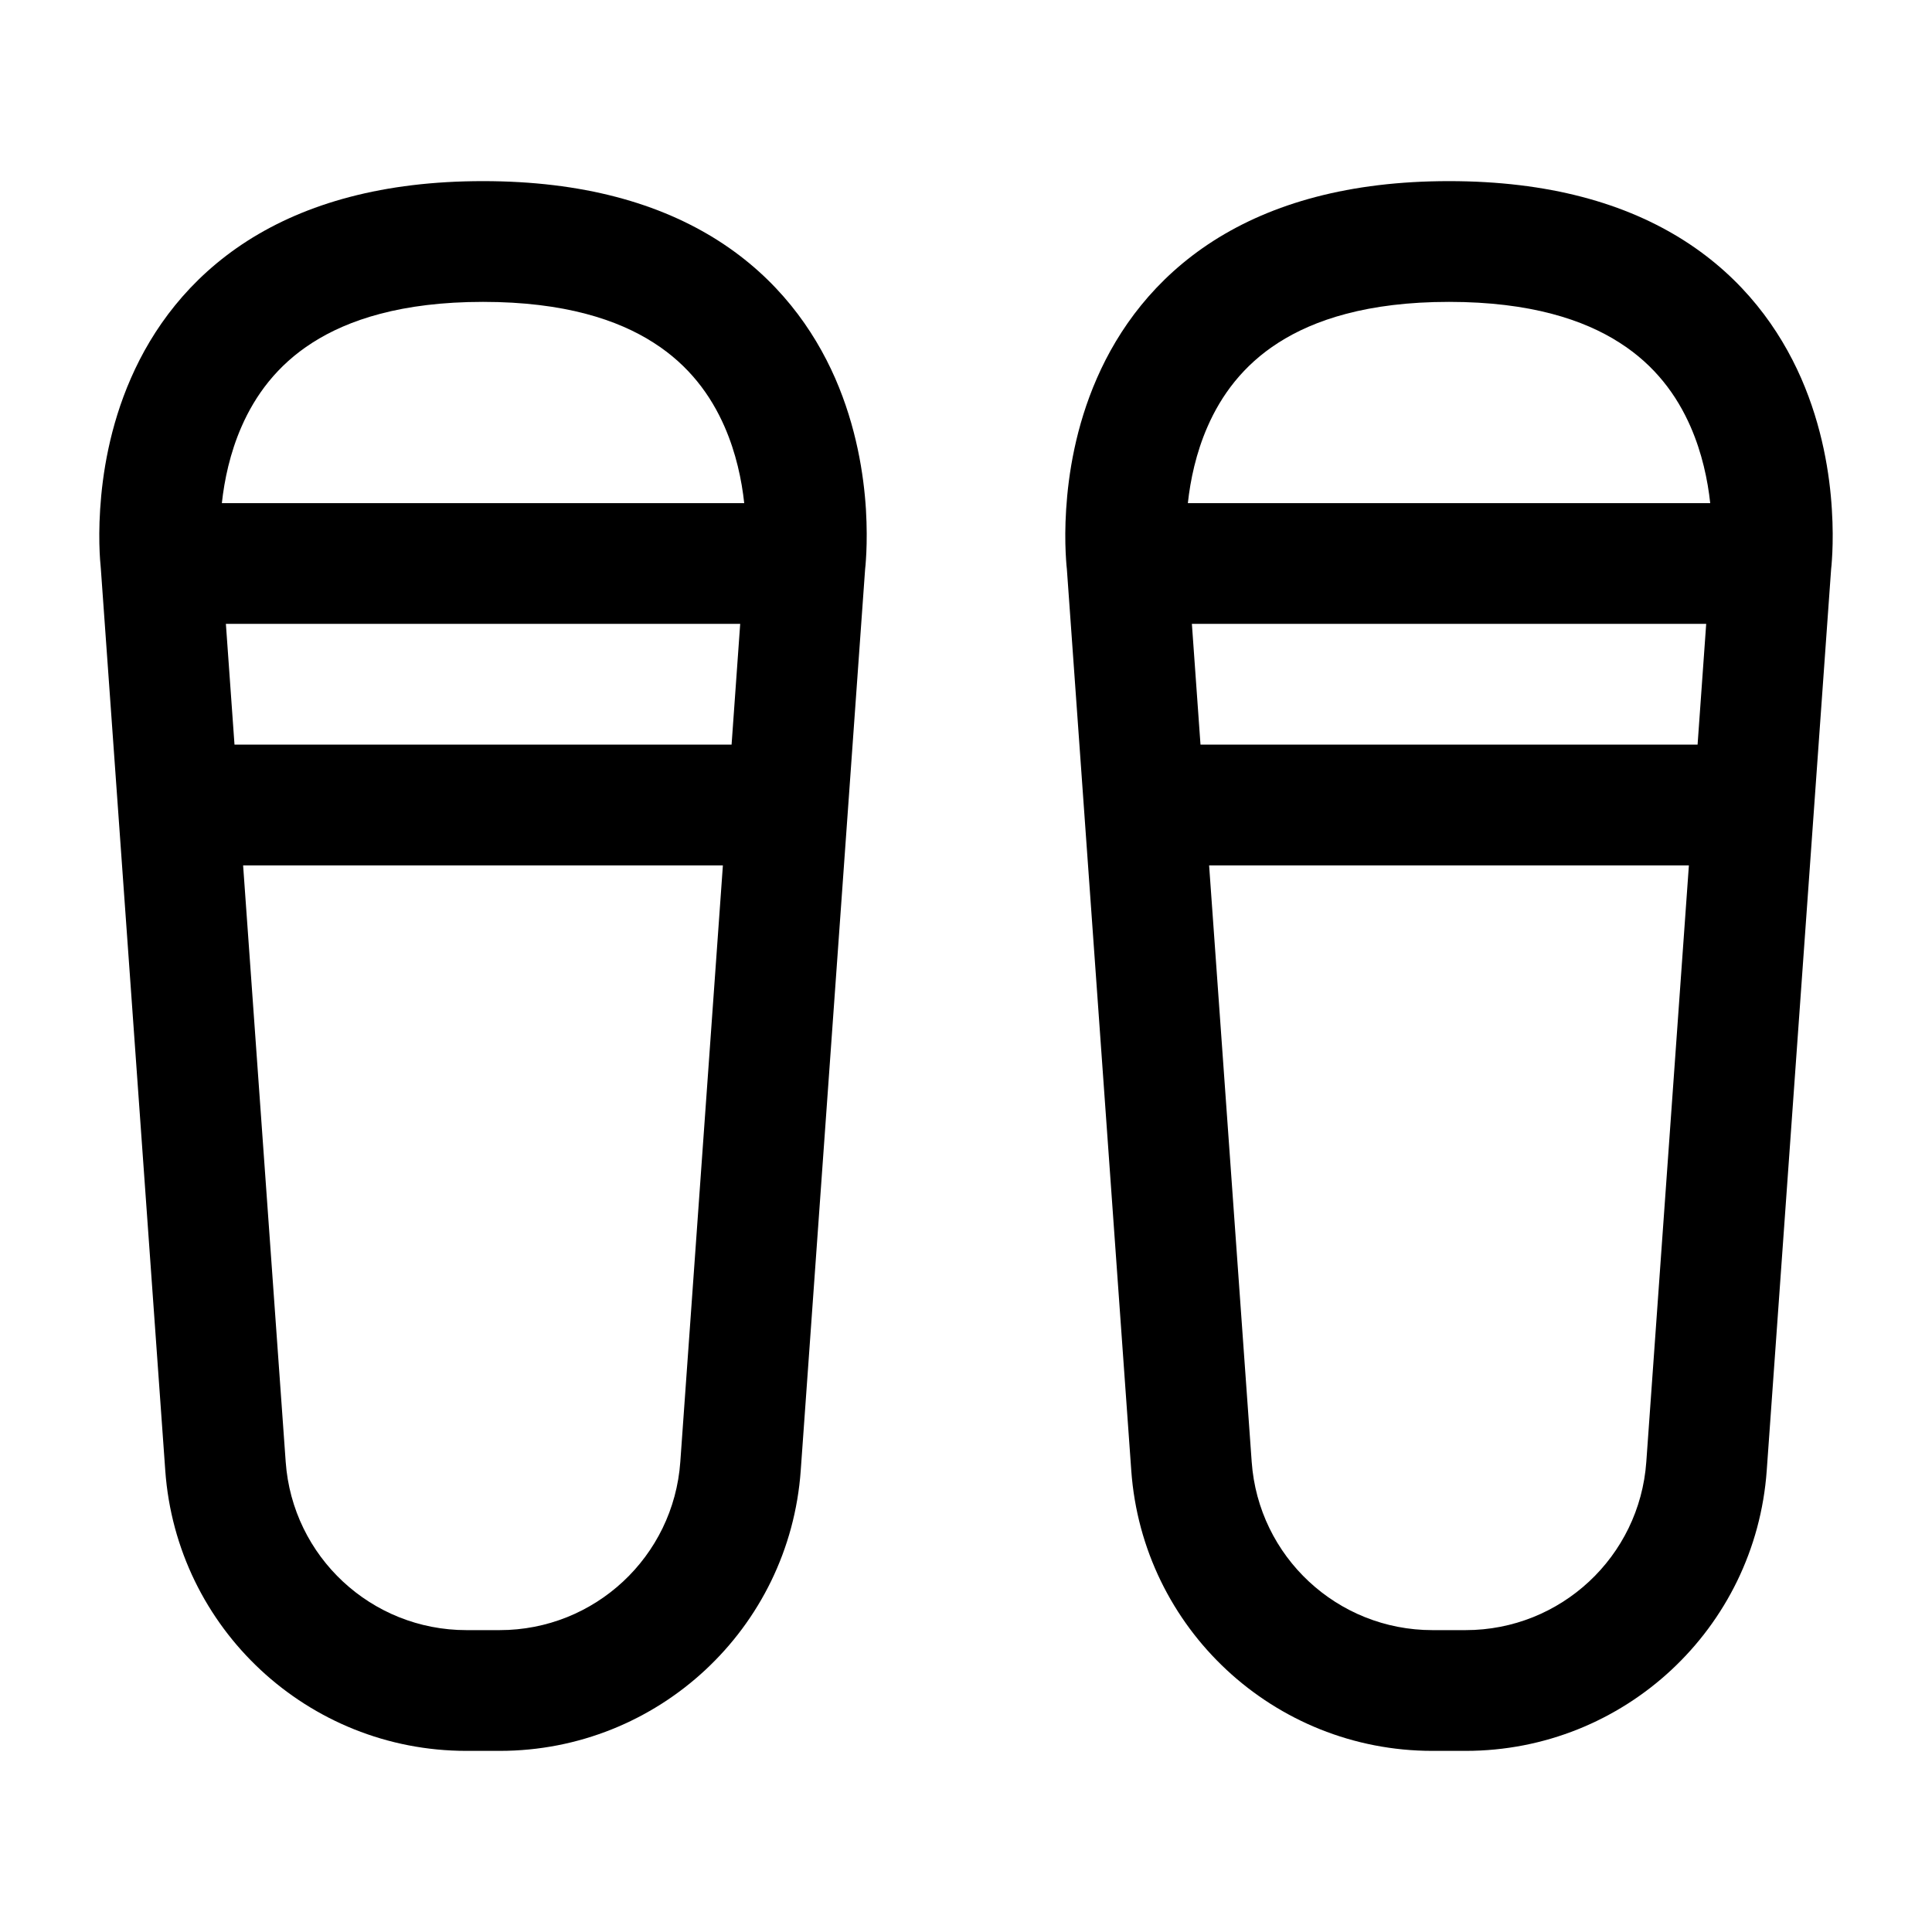 <svg width="24" height="24" viewBox="0 0 24 24" fill="none" xmlns="http://www.w3.org/2000/svg">
<g id="sandals">
<g clip-path="url(#clip0_232_2602)">
<g id="Weight=Dynamic">
<path id="Vector (Stroke)" fill-rule="evenodd" clip-rule="evenodd" d="M3.072 2.993C3.803 2.526 4.763 2.25 6 2.25C7.238 2.25 8.198 2.526 8.928 2.993C9.66 3.462 10.107 4.088 10.375 4.699C10.639 5.304 10.73 5.896 10.757 6.328C10.77 6.546 10.768 6.73 10.762 6.862C10.759 6.928 10.755 6.981 10.752 7.02C10.75 7.04 10.748 7.056 10.747 7.068L9.947 18.267C9.807 20.23 8.174 21.75 6.207 21.75H5.794C3.826 21.75 2.193 20.23 2.053 18.267L1.253 7.069C1.252 7.056 1.25 7.04 1.249 7.02C1.245 6.981 1.241 6.928 1.238 6.862C1.232 6.73 1.23 6.546 1.244 6.328C1.271 5.896 1.361 5.304 1.626 4.699C1.893 4.088 2.341 3.462 3.072 2.993ZM2.806 7.75L2.913 9.25H9.088L9.195 7.75H2.806ZM9.245 6.25C9.214 5.964 9.144 5.628 9.001 5.301C8.831 4.912 8.56 4.538 8.119 4.257C7.678 3.974 7.013 3.75 6 3.75C4.988 3.75 4.323 3.974 3.881 4.257C3.441 4.538 3.17 4.912 3 5.301C2.857 5.628 2.787 5.964 2.756 6.25H9.245ZM8.98 10.75H3.02L3.549 18.16C3.633 19.338 4.613 20.25 5.794 20.25H6.207C7.387 20.25 8.367 19.338 8.451 18.16L8.98 10.75ZM2.745 6.911C2.745 6.911 2.745 6.911 2.745 6.911V6.911ZM15.072 2.993C15.803 2.526 16.763 2.25 18 2.25C19.238 2.25 20.198 2.526 20.928 2.993C21.66 3.462 22.107 4.088 22.375 4.699C22.639 5.304 22.73 5.896 22.756 6.328C22.77 6.546 22.768 6.73 22.762 6.862C22.759 6.928 22.755 6.981 22.752 7.02C22.75 7.04 22.748 7.056 22.747 7.068L21.947 18.267C21.807 20.23 20.174 21.75 18.207 21.75H17.794C15.826 21.75 14.193 20.23 14.053 18.267L13.253 7.069C13.252 7.056 13.25 7.04 13.248 7.02C13.245 6.981 13.241 6.928 13.238 6.862C13.232 6.73 13.23 6.546 13.244 6.328C13.271 5.896 13.361 5.304 13.626 4.699C13.893 4.088 14.341 3.462 15.072 2.993ZM14.806 7.75L14.913 9.25H21.088L21.195 7.75H14.806ZM21.245 6.25C21.214 5.964 21.144 5.628 21.001 5.301C20.831 4.912 20.56 4.538 20.119 4.257C19.678 3.974 19.013 3.75 18 3.75C16.988 3.75 16.323 3.974 15.881 4.257C15.441 4.538 15.17 4.912 15 5.301C14.857 5.628 14.787 5.964 14.756 6.25H21.245ZM14.745 6.911C14.745 6.911 14.745 6.911 14.745 6.911V6.911ZM20.98 10.75H15.02L15.549 18.16C15.633 19.338 16.613 20.25 17.794 20.25H18.207C19.387 20.25 20.367 19.338 20.451 18.16L20.98 10.75Z" fill="black"/>
</g>
</g>
</g>
<defs>
<clipPath id="clip0_232_2602">
<rect width="24" height="24" rx="5" fill="white"/>
</clipPath>
</defs>
</svg>
